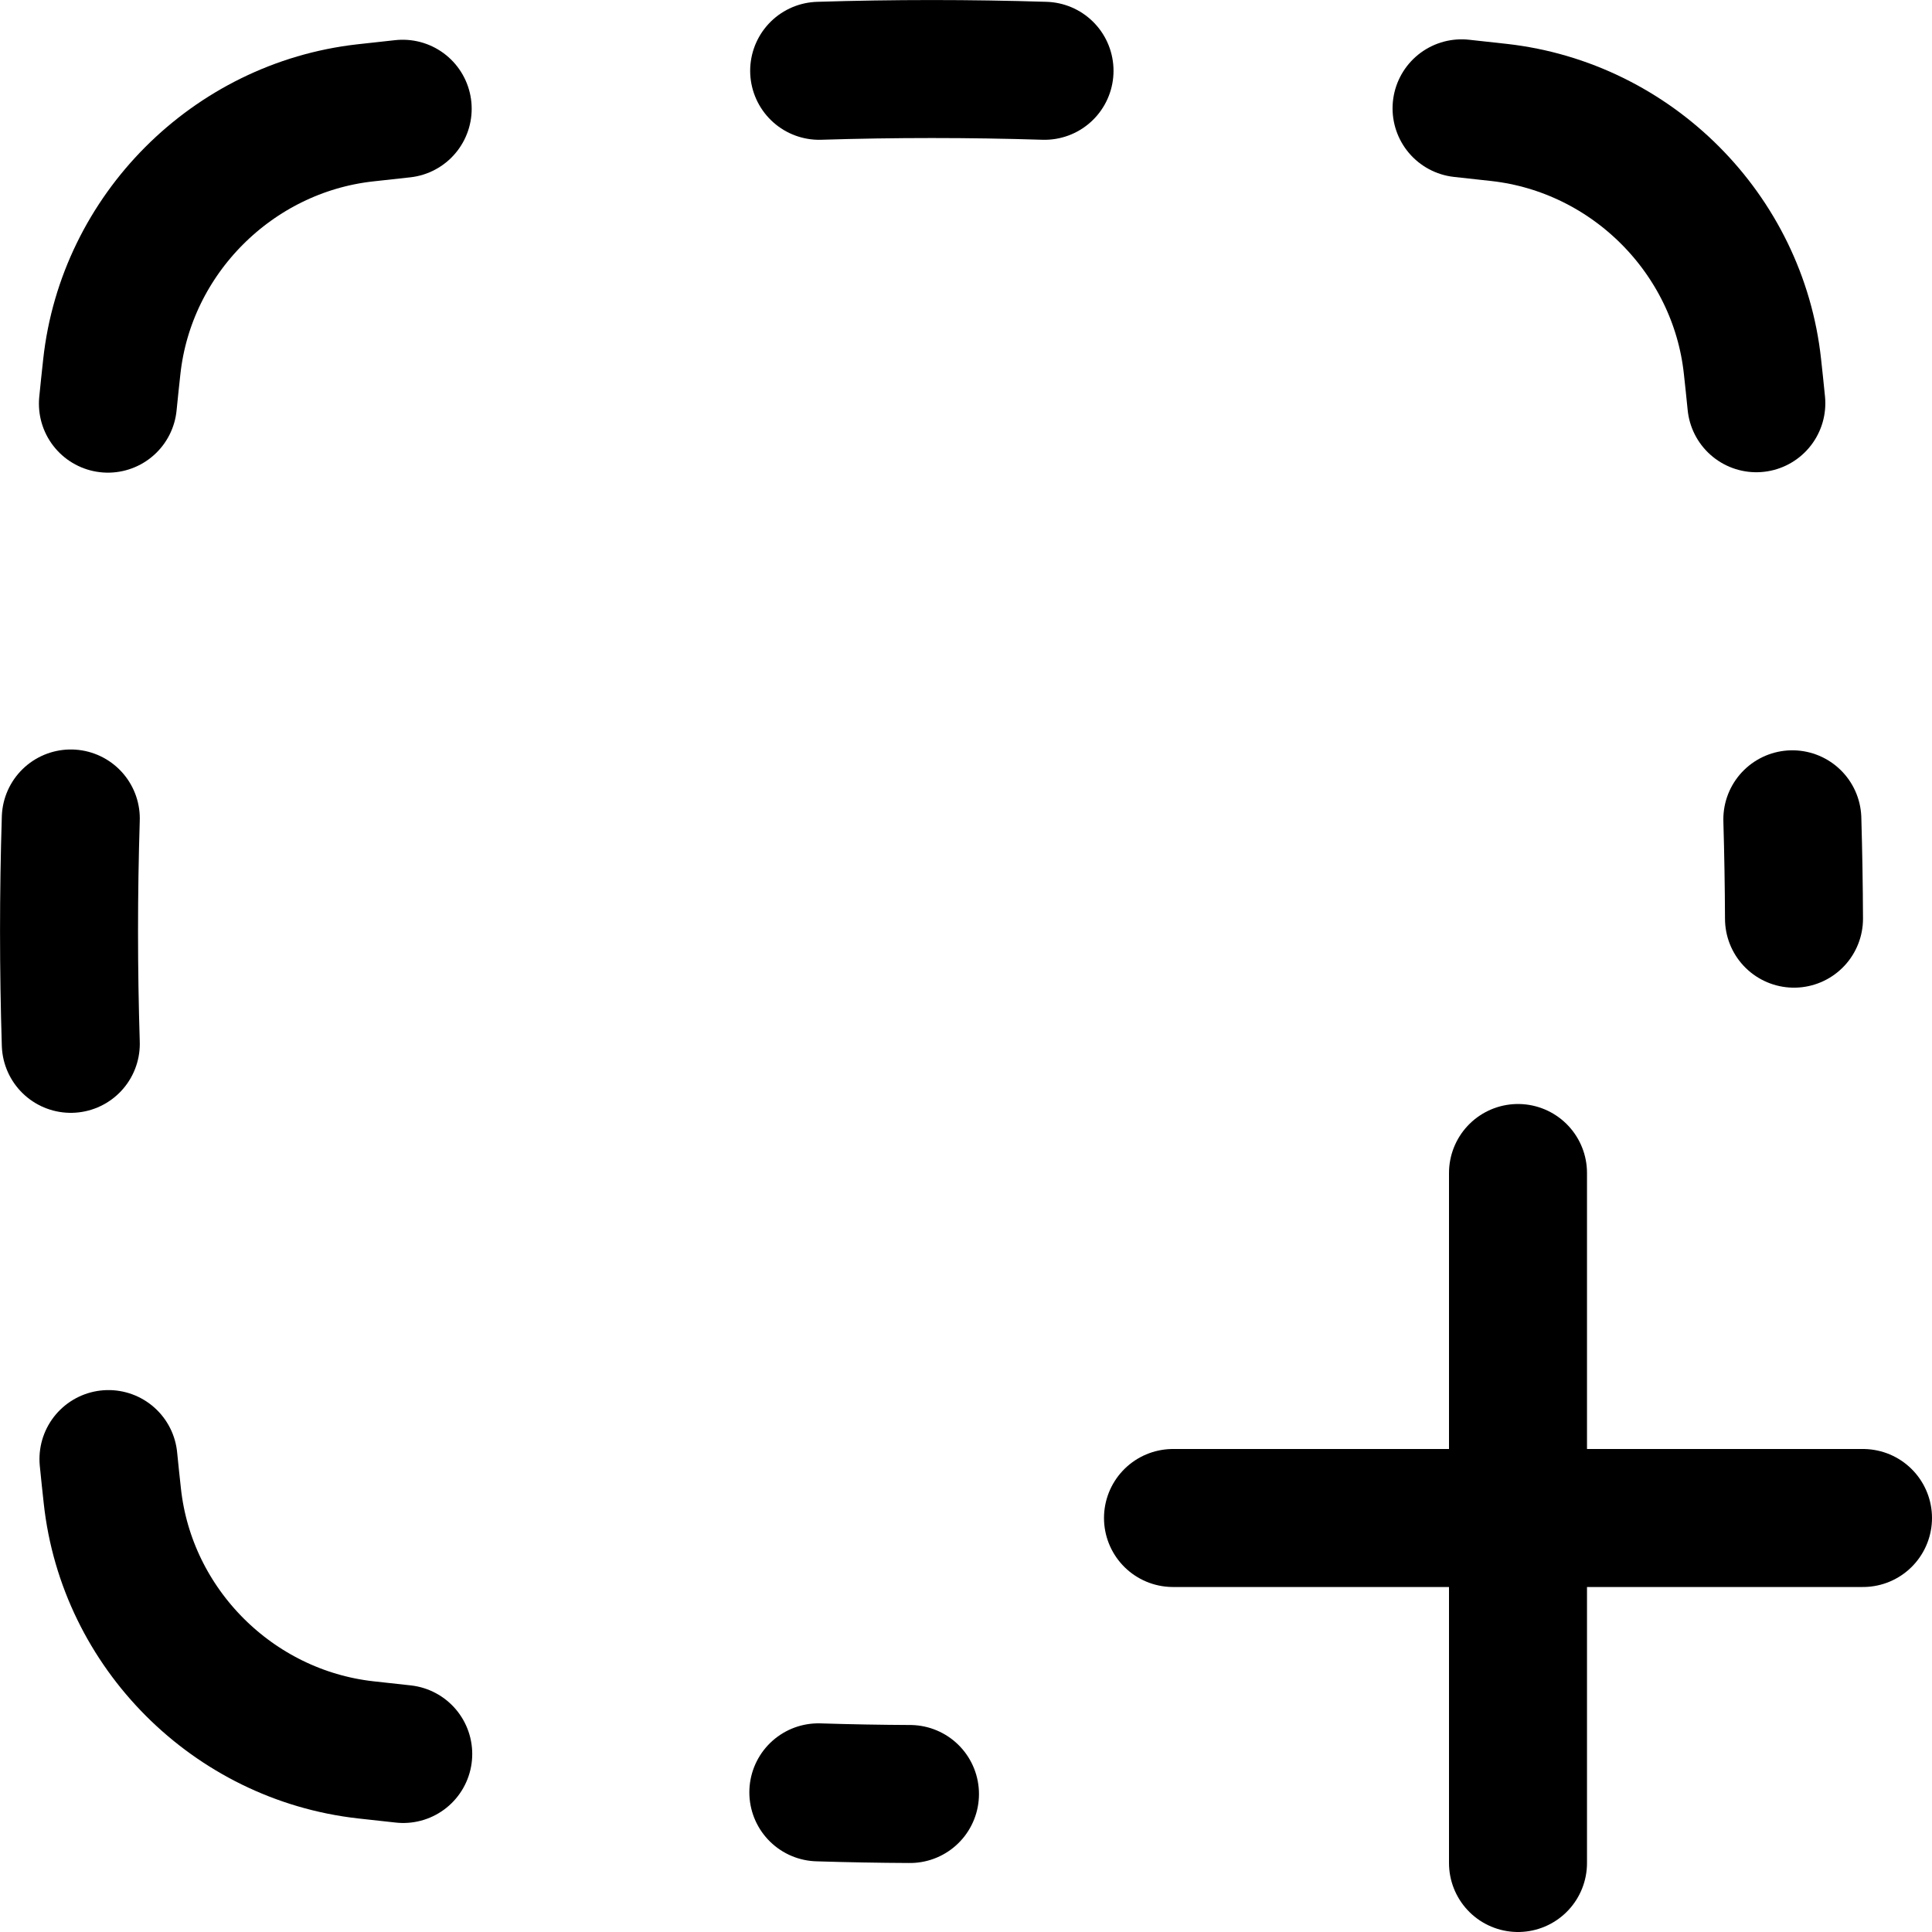 <svg xmlns="http://www.w3.org/2000/svg" fill="none" viewBox="0 0 14 14"><path stroke="currentColor" stroke-linecap="round" stroke-linejoin="round" d="M2.918 0.788c-0.091 0.01 -0.182 0.02 -0.273 0.03C1.686 0.926 0.914 1.698 0.81 2.658c-0.01 0.089 -0.019 0.178 -0.028 0.267" stroke-width="1"/><path stroke="currentColor" stroke-linecap="round" stroke-linejoin="round" d="M2.922 12.71c-0.091 -0.01 -0.182 -0.02 -0.273 -0.03 -0.96 -0.108 -1.731 -0.879 -1.835 -1.84 -0.01 -0.089 -0.019 -0.178 -0.028 -0.267" stroke-width="1"/><path stroke="currentColor" stroke-linecap="round" stroke-linejoin="round" d="M0.513 7.564c-0.017 -0.546 -0.017 -1.087 0 -1.633" stroke-width="1"/><path stroke="currentColor" stroke-linecap="round" stroke-linejoin="round" d="M10.591 0.785c0.091 0.01 0.182 0.02 0.273 0.03 0.96 0.108 1.731 0.879 1.835 1.84 0.01 0.089 0.019 0.178 0.028 0.267" stroke-width="1"/><path stroke="currentColor" stroke-linecap="round" stroke-linejoin="round" d="M12.988 5.937c0.007 0.241 0.011 0.48 0.012 0.72" stroke-width="1"/><path stroke="currentColor" stroke-linecap="round" stroke-linejoin="round" d="M5.93 12.988c0.222 0.007 0.443 0.011 0.664 0.012" stroke-width="1"/><path stroke="currentColor" stroke-linecap="round" stroke-linejoin="round" d="M7.569 0.513C7.023 0.496 6.482 0.496 5.936 0.513" stroke-width="1"/><path stroke="currentColor" stroke-linecap="round" stroke-linejoin="round" d="M11 8.5v5M8.5 11h5" stroke-width="1"/></svg>
